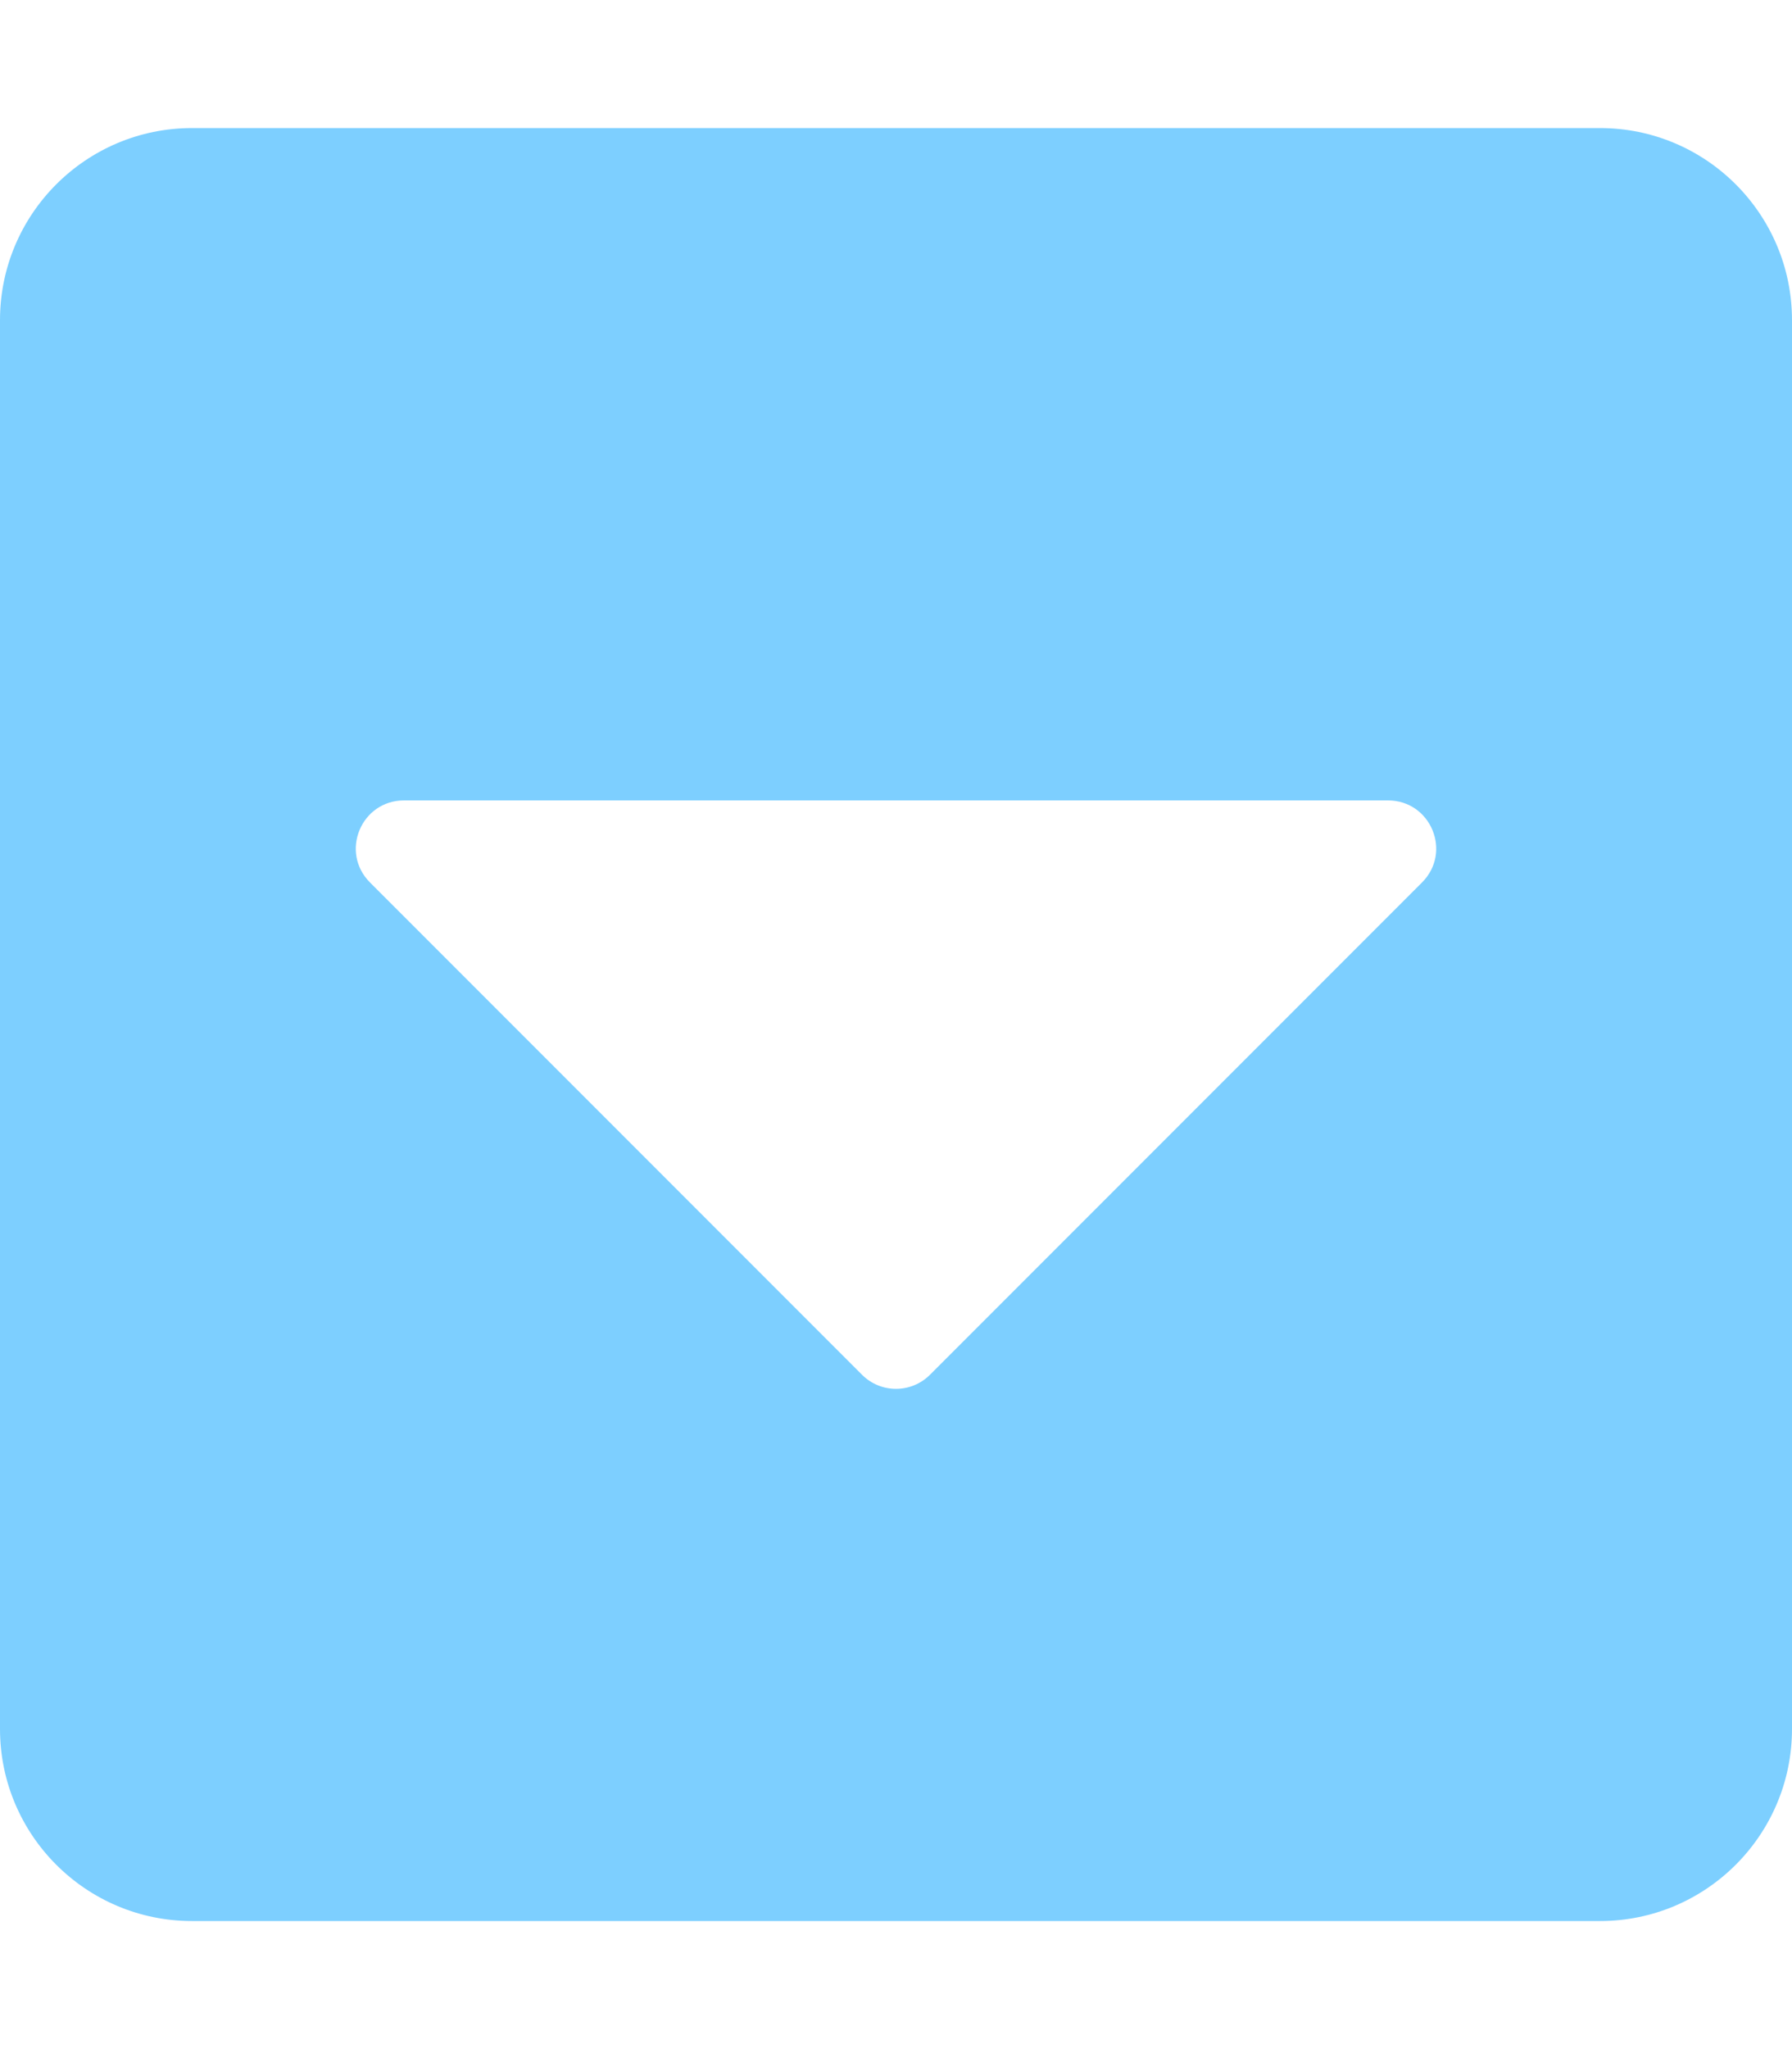 <svg fill="#7dcfff" xmlns="http://www.w3.org/2000/svg" viewBox="0 0 448 512"><!-- Font Awesome Free 5.15.4 by @fontawesome - https://fontawesome.com License - https://fontawesome.com/license/free (Icons: CC BY 4.0, Fonts: SIL OFL 1.1, Code: MIT License) --><path d="M448 80v352c0 26.5-21.5 48-48 48H48c-26.5 0-48-21.5-48-48V80c0-26.5 21.5-48 48-48h352c26.5 0 48 21.5 48 48zM92.5 220.5l123 123c4.7 4.7 12.3 4.7 17 0l123-123c7.6-7.6 2.2-20.5-8.5-20.5H101c-10.7 0-16.1 12.9-8.5 20.5z"/></svg>